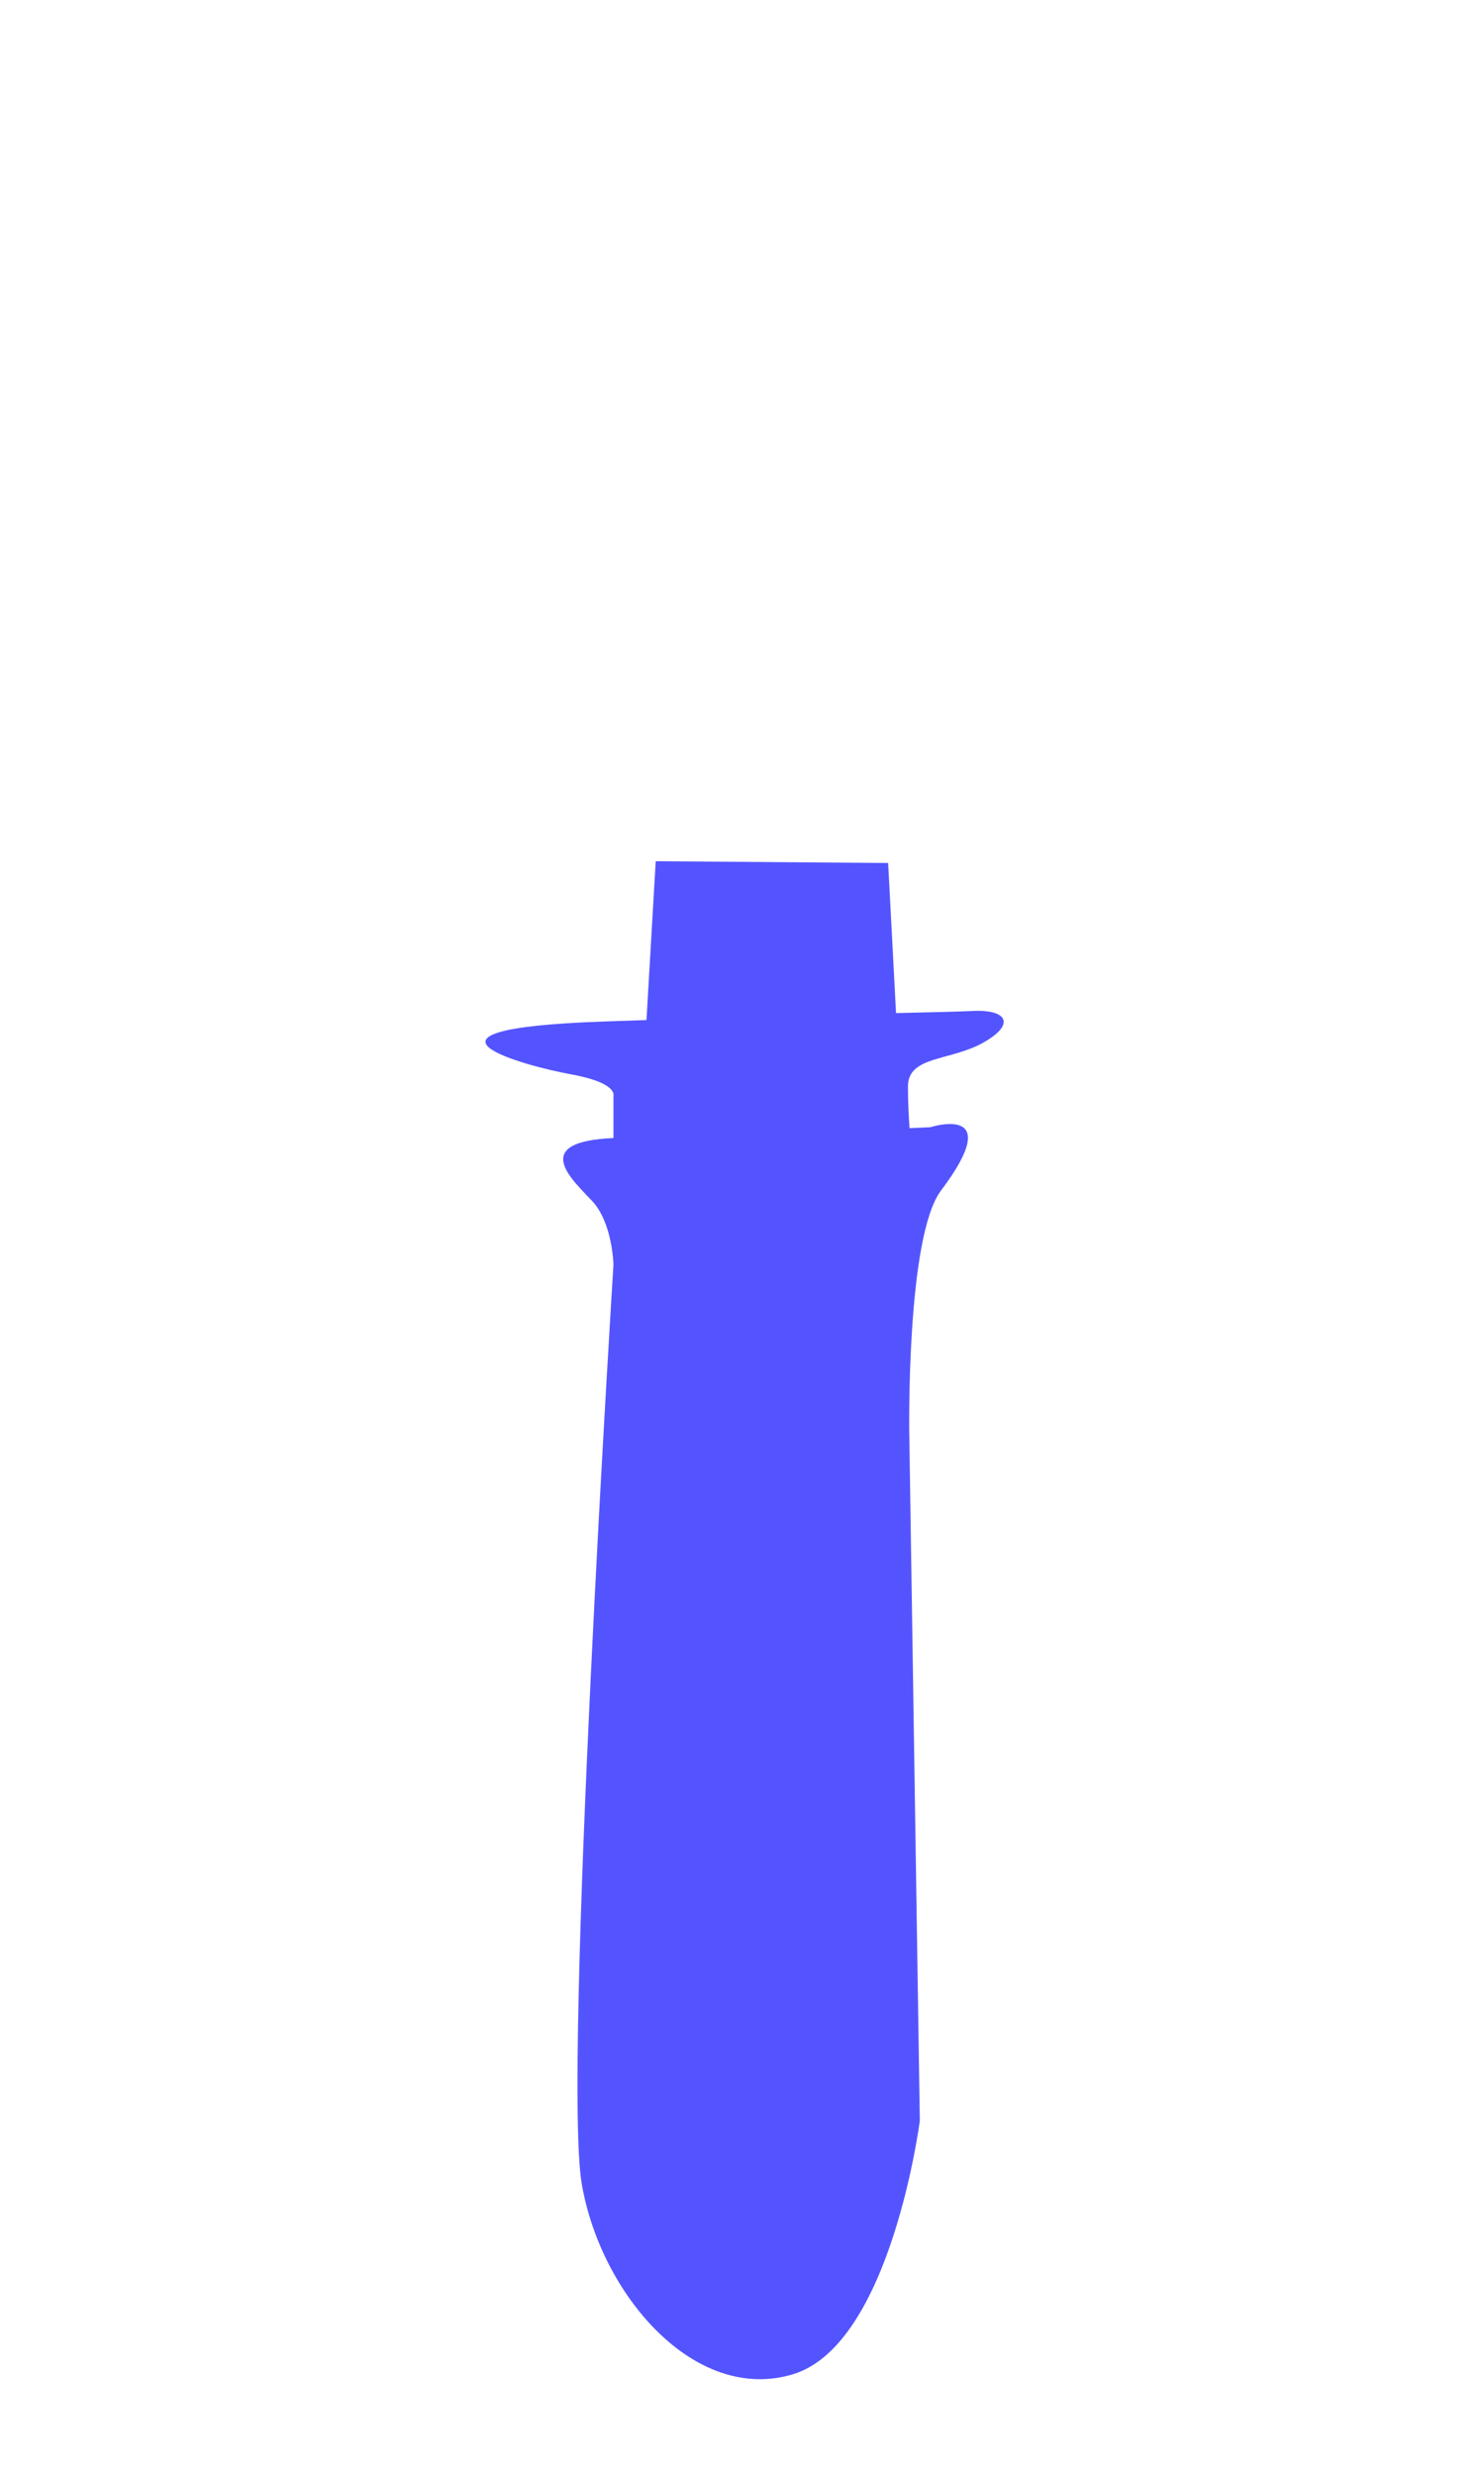 <svg xmlns="http://www.w3.org/2000/svg" width="1200" height="2000" viewBox="0 0 1200 2000">
<defs>
    <style>
      .cls-1 {
        fill: #5454ff;
        fill-rule: evenodd;
      }
    </style>
  </defs>
  <g id="Artboard_1_copy_10" data-name="Artboard 1 copy 10">
    <g id="pieds">
      <g id="double_colerettes" data-name="double colerettes">
        <path id="Shape_1_copy" data-name="Shape 1 copy" class="cls-1" d="M7595.05,3148.63c-26.72,15.03-60.85,10.46-60.85,35.41,0,11.93.61,24.16,1.26,33.68,10.64-.47,16.88-0.77,16.88-0.77s62.22-19.98,8.54,51.25c-28.15,37.34-25.63,196.43-25.63,196.43l8.54,555.13s-23.22,180.89-102.51,204.97-155.43-64.07-170.85-153.73,25.63-743.02,25.63-743.02-0.77-33.68-17.09-51.24c-15.71-16.9-51.82-48.08,17.09-51.03v-34.38s3.27-10.3-34.17-17.08-148.2-36.6,25.62-42.7q18.18-.645,35.24-1.2l7.48-128.37,187.94,1.46,6.38,121.29c30.92-.72,51.46-1.2,61.96-1.72C7614.18,3121.63,7621.77,3133.61,7595.05,3148.63Z" transform="translate(-6800 -2306)"/>
      </g>
    </g>
  </g>
</svg>

